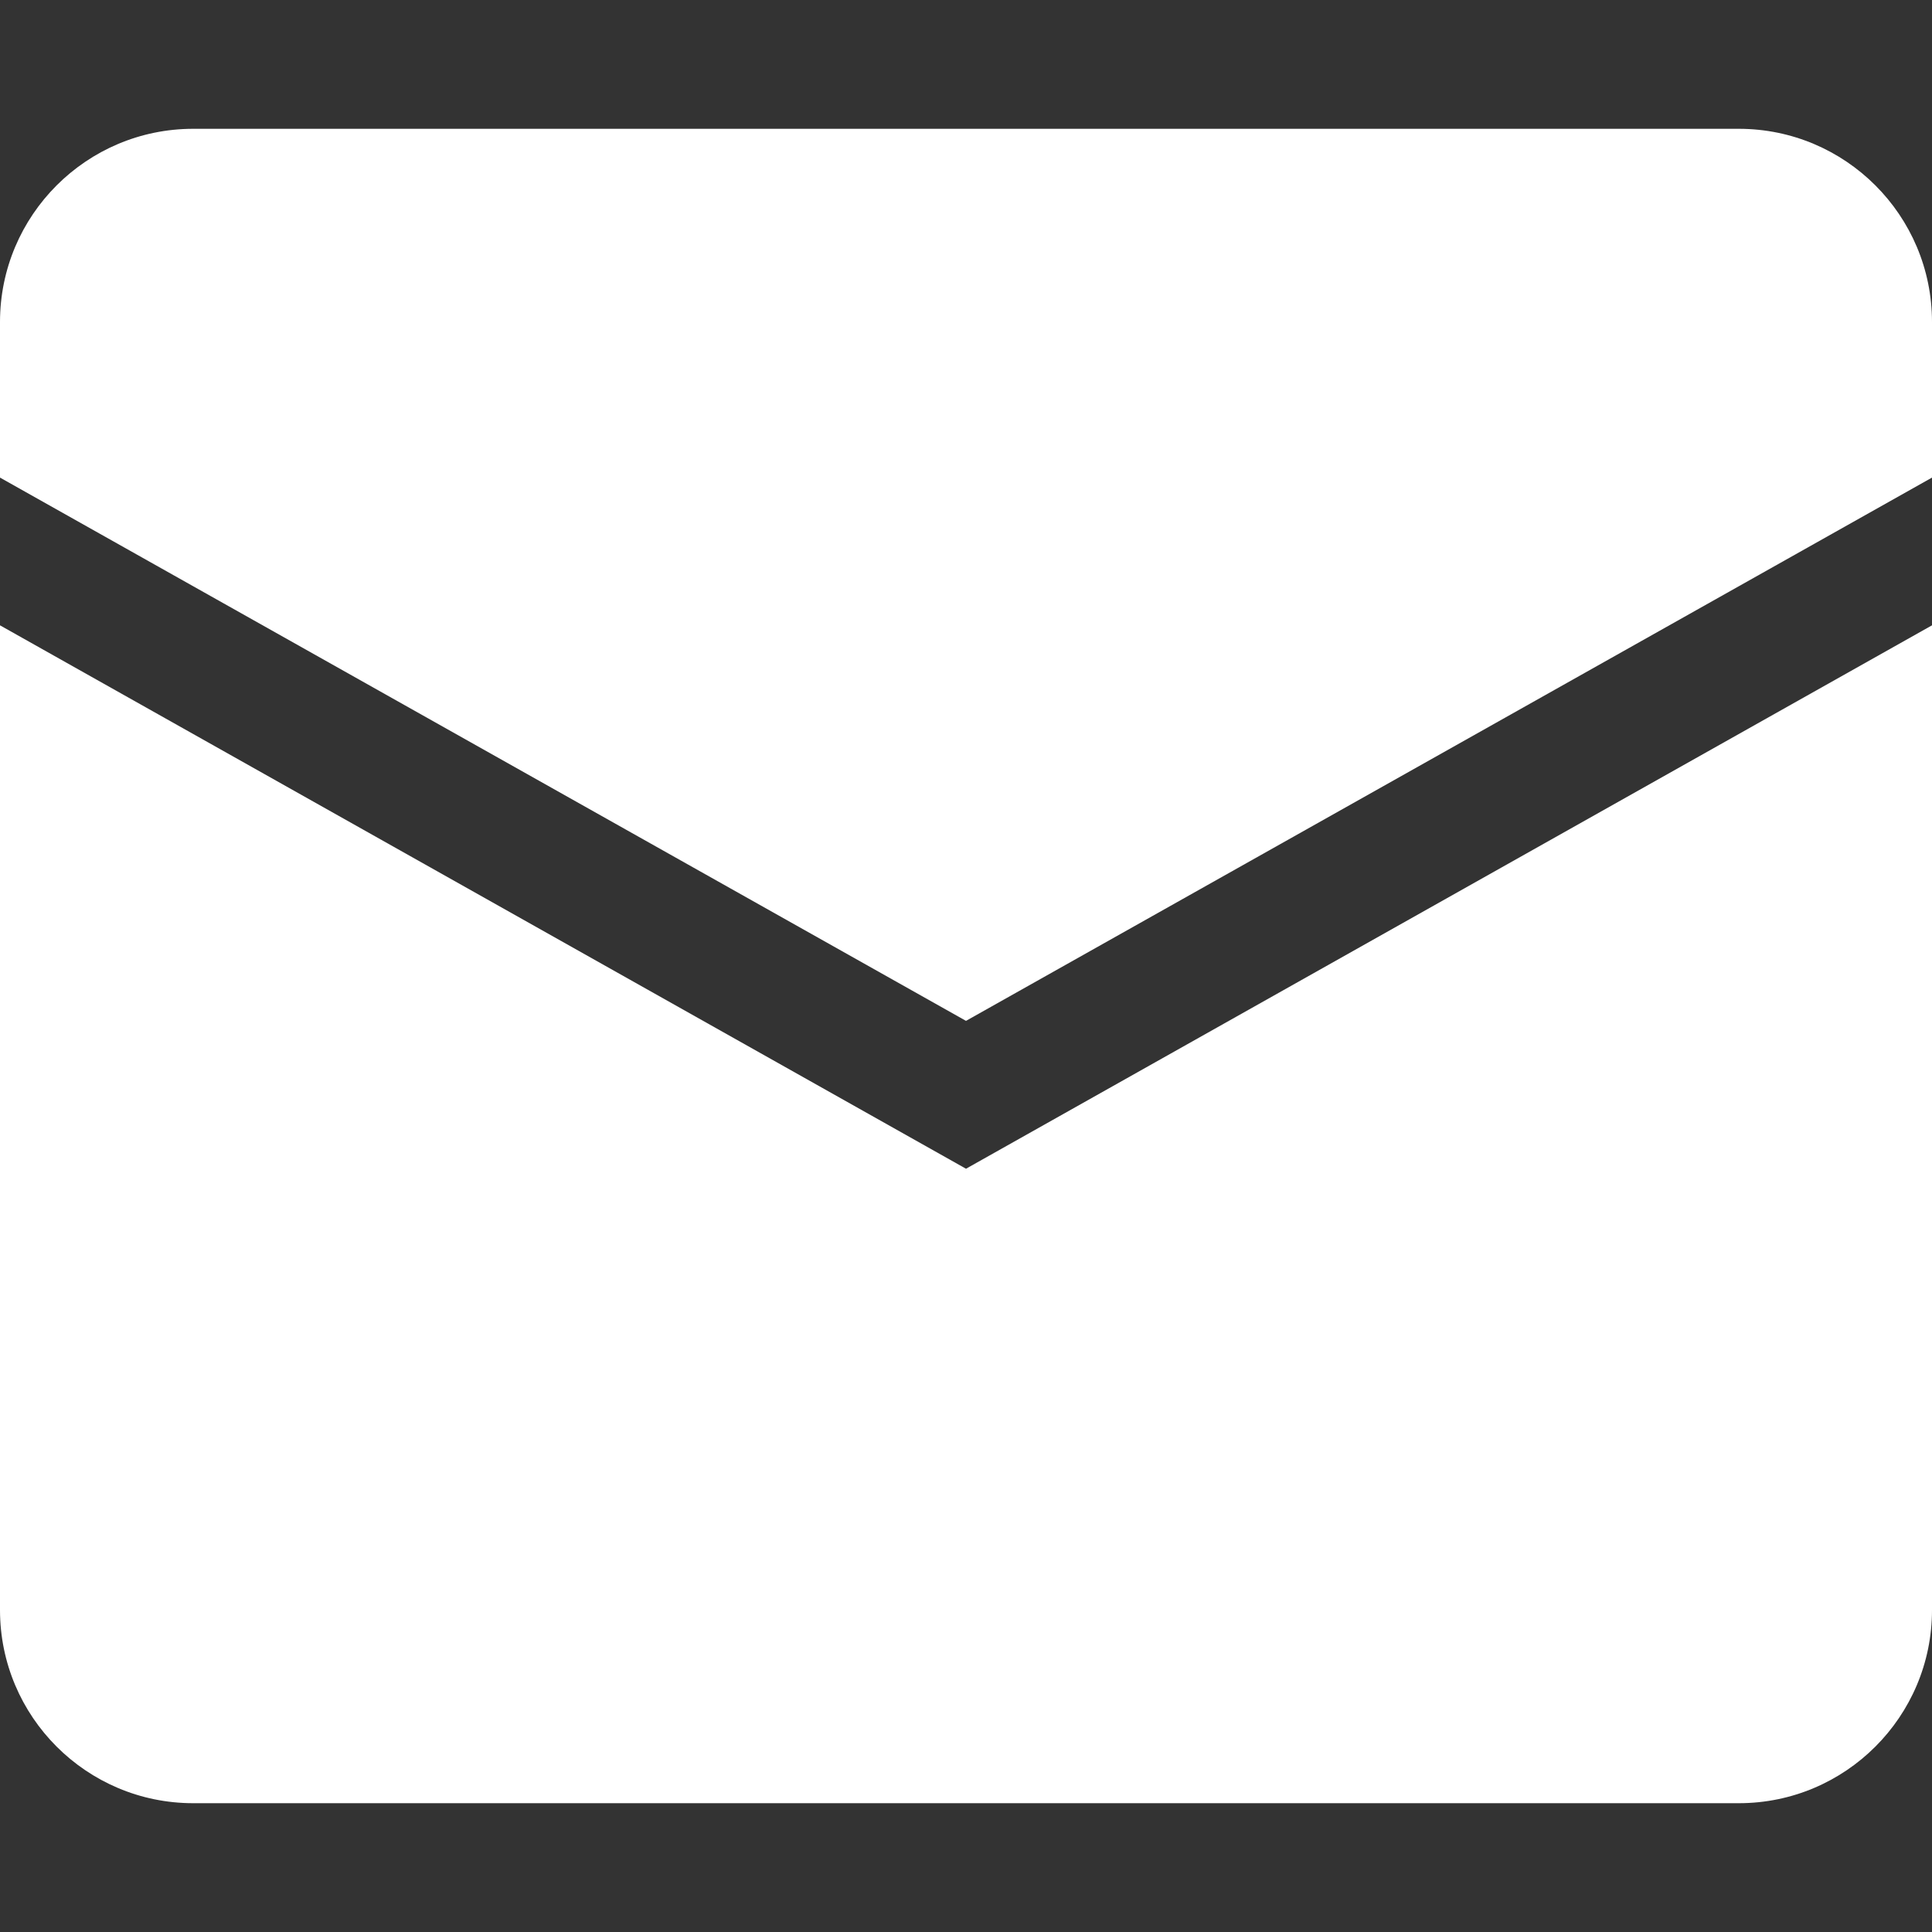<svg width="15" height="15" viewBox="0 0 15 15" fill="none" xmlns="http://www.w3.org/2000/svg">
<rect x="0" y="0" width="15" height="15" fill="#333333" stroke="none"/>
<g id="envelope">
<g id="Vector">
<path d="M0 2.5C0 1.672 0.672 1 1.5 1H13.5C14.328 1 15 1.672 15 2.5V3.708L7.5 7.926L0 3.708V2.5Z" fill="white"/>
<path d="M0 4.855V12.5C0 13.328 0.672 14 1.5 14H13.5C14.328 14 15 13.328 15 12.5V4.855L7.5 9.074L0 4.855Z" fill="white"/>
</g>
</g>
</svg>
